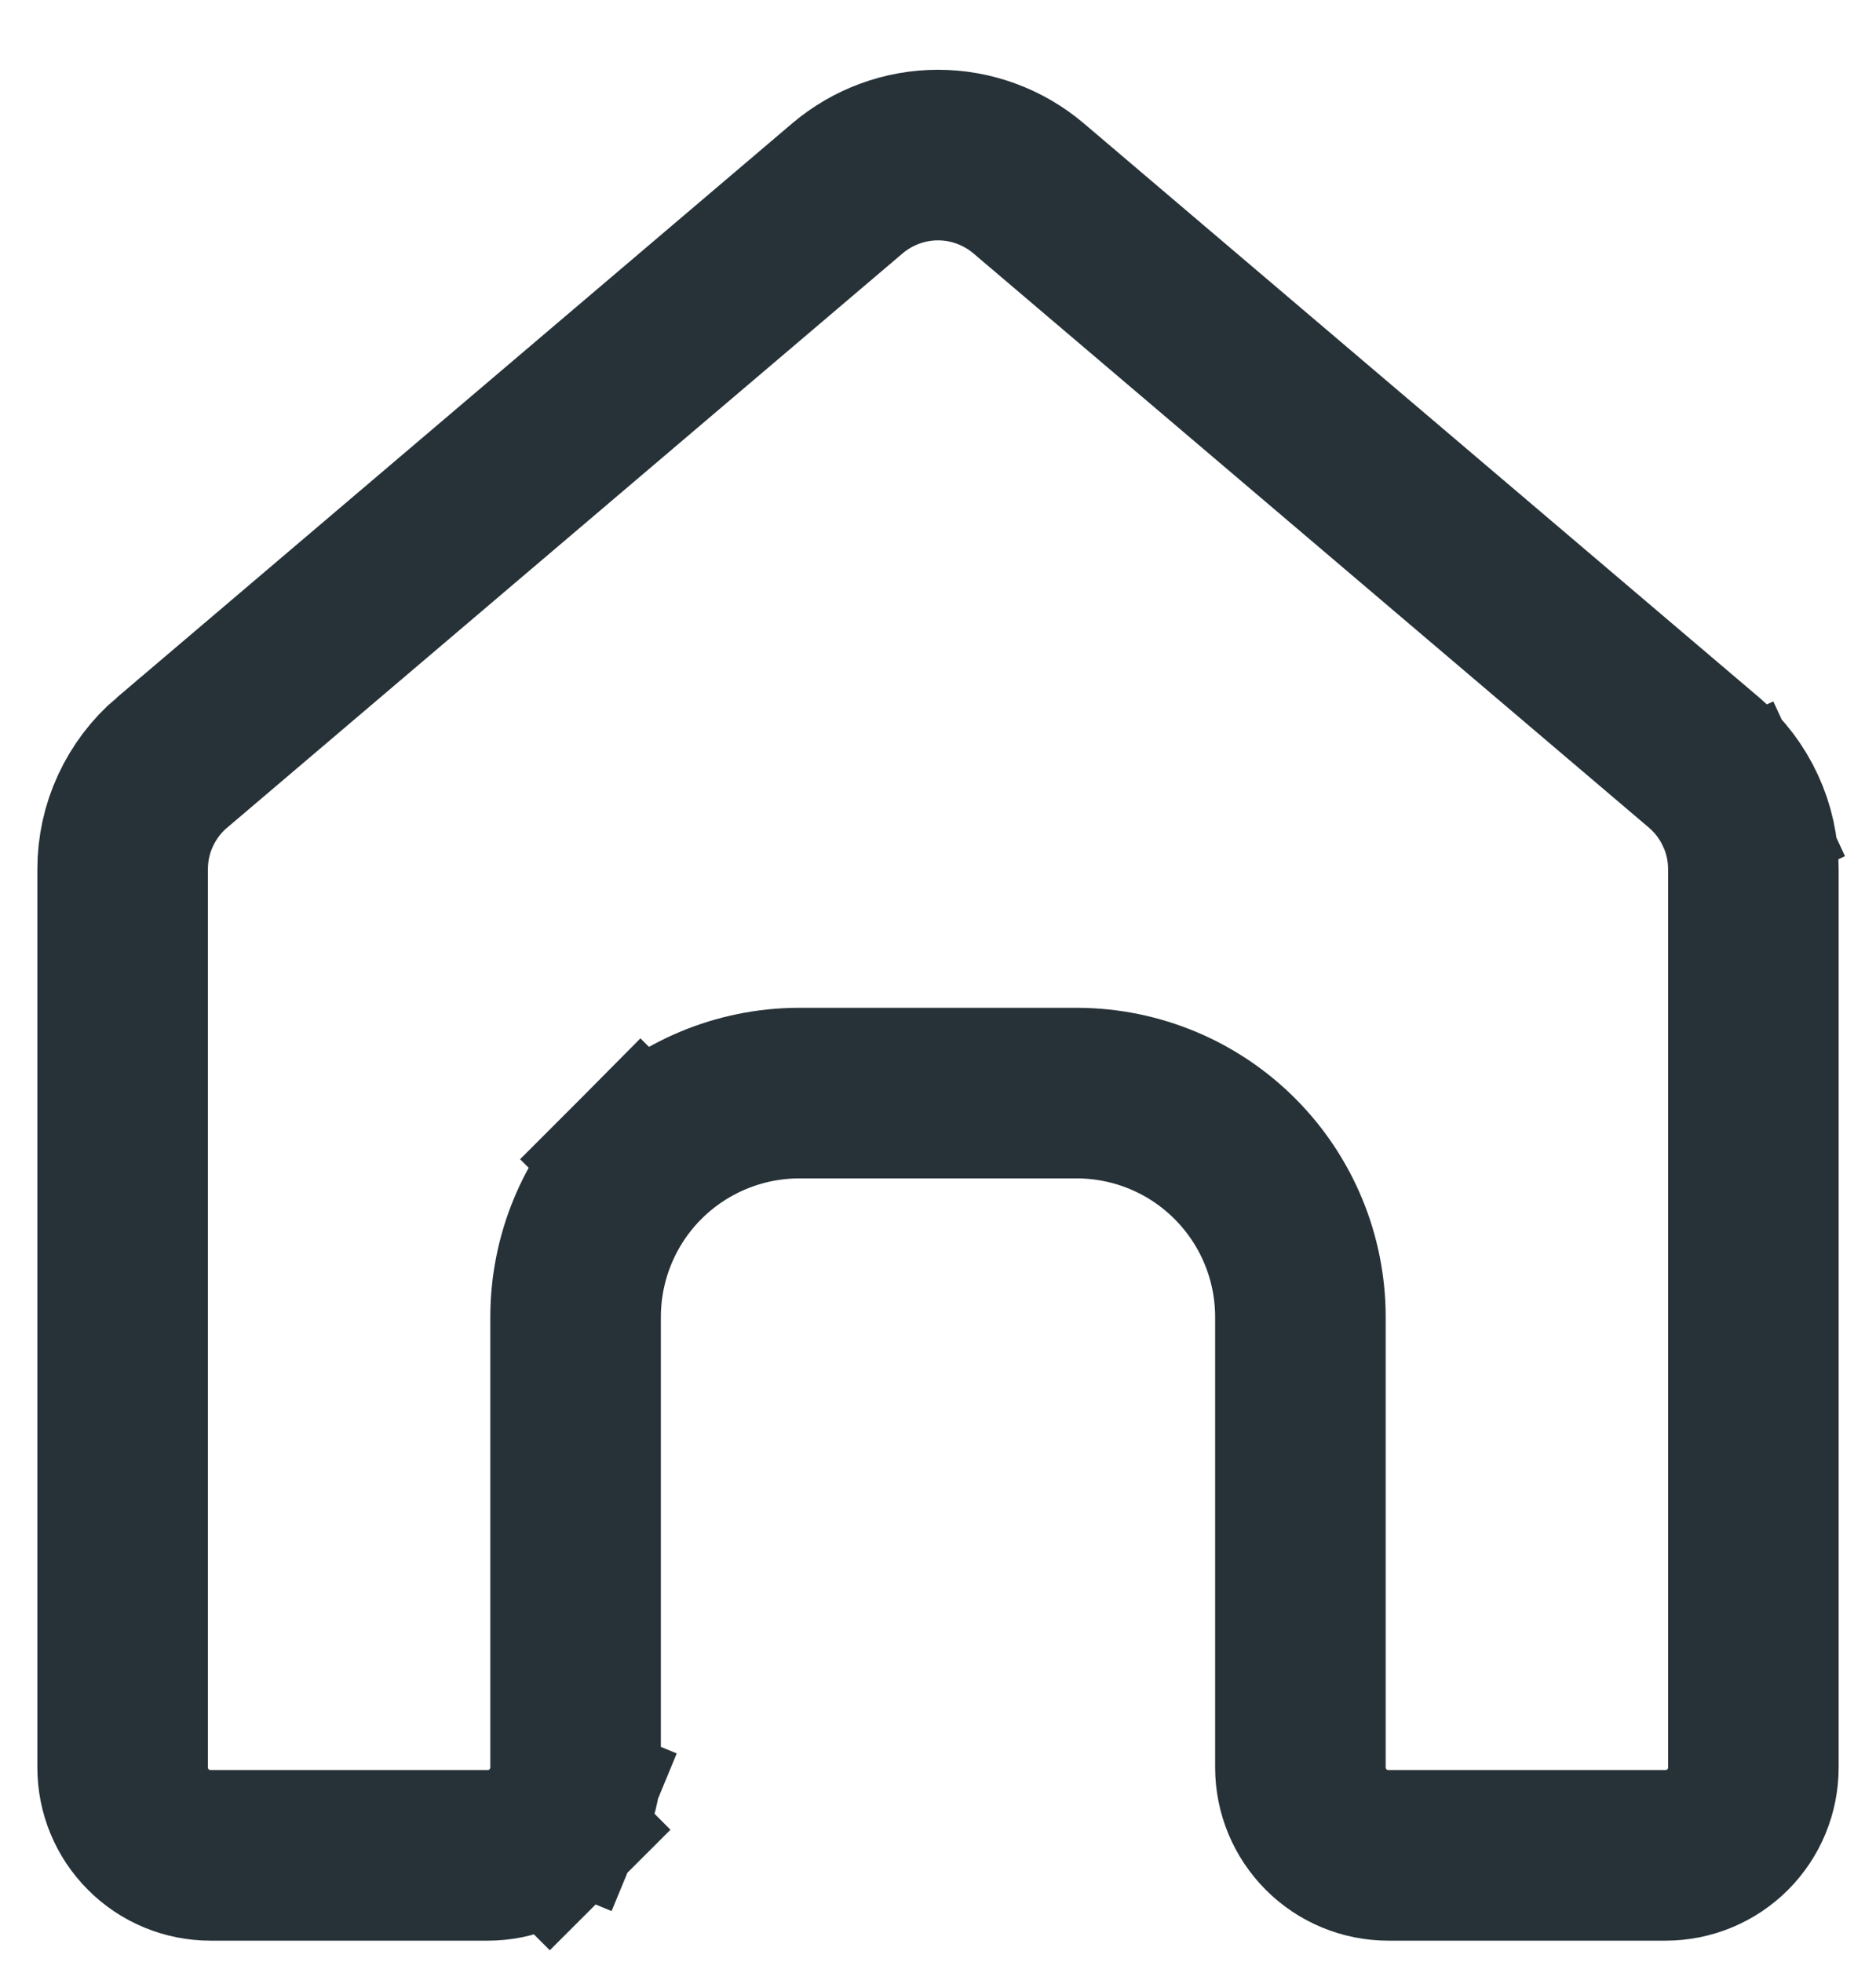 <svg width="22" height="23" viewBox="0 0 22 23" fill="none" xmlns="http://www.w3.org/2000/svg">
    <path d="M9.937 2.209L9.937 2.209C10.234 1.957 10.611 1.818 11 1.818C11.389 1.818 11.766 1.957 12.063 2.209L12.063 2.209L19.985 8.942C20.166 9.096 20.311 9.288 20.411 9.504L21.216 9.131L20.411 9.504C20.511 9.719 20.562 9.954 20.562 10.192C20.562 10.192 20.562 10.192 20.562 10.192V20.722C20.562 20.996 20.454 21.258 20.261 21.451C20.067 21.645 19.805 21.753 19.531 21.753H16.281C16.008 21.753 15.745 21.645 15.552 21.451C15.359 21.258 15.25 20.996 15.25 20.722V15.441C15.25 14.747 14.975 14.081 14.485 13.589C13.996 13.097 13.331 12.819 12.637 12.816V12.816H12.632L9.367 12.816L9.362 12.816C8.668 12.819 8.004 13.098 7.514 13.589L8.223 14.295L7.514 13.589C7.025 14.081 6.75 14.747 6.75 15.441V20.722C6.75 20.858 6.723 20.992 6.671 21.117L7.554 21.482L6.671 21.117C6.62 21.242 6.544 21.356 6.448 21.451L7.155 22.159L6.448 21.451C6.352 21.547 6.239 21.623 6.113 21.675C5.988 21.727 5.854 21.753 5.719 21.753H2.469C2.195 21.753 1.933 21.645 1.74 21.451C1.546 21.258 1.438 20.996 1.438 20.722V10.192C1.438 10.192 1.438 10.192 1.438 10.192C1.438 9.954 1.489 9.719 1.589 9.504C1.689 9.288 1.834 9.096 2.015 8.942C2.015 8.942 2.015 8.942 2.016 8.942L9.937 2.209Z" stroke="#263238" stroke-width="2"/>
</svg>
